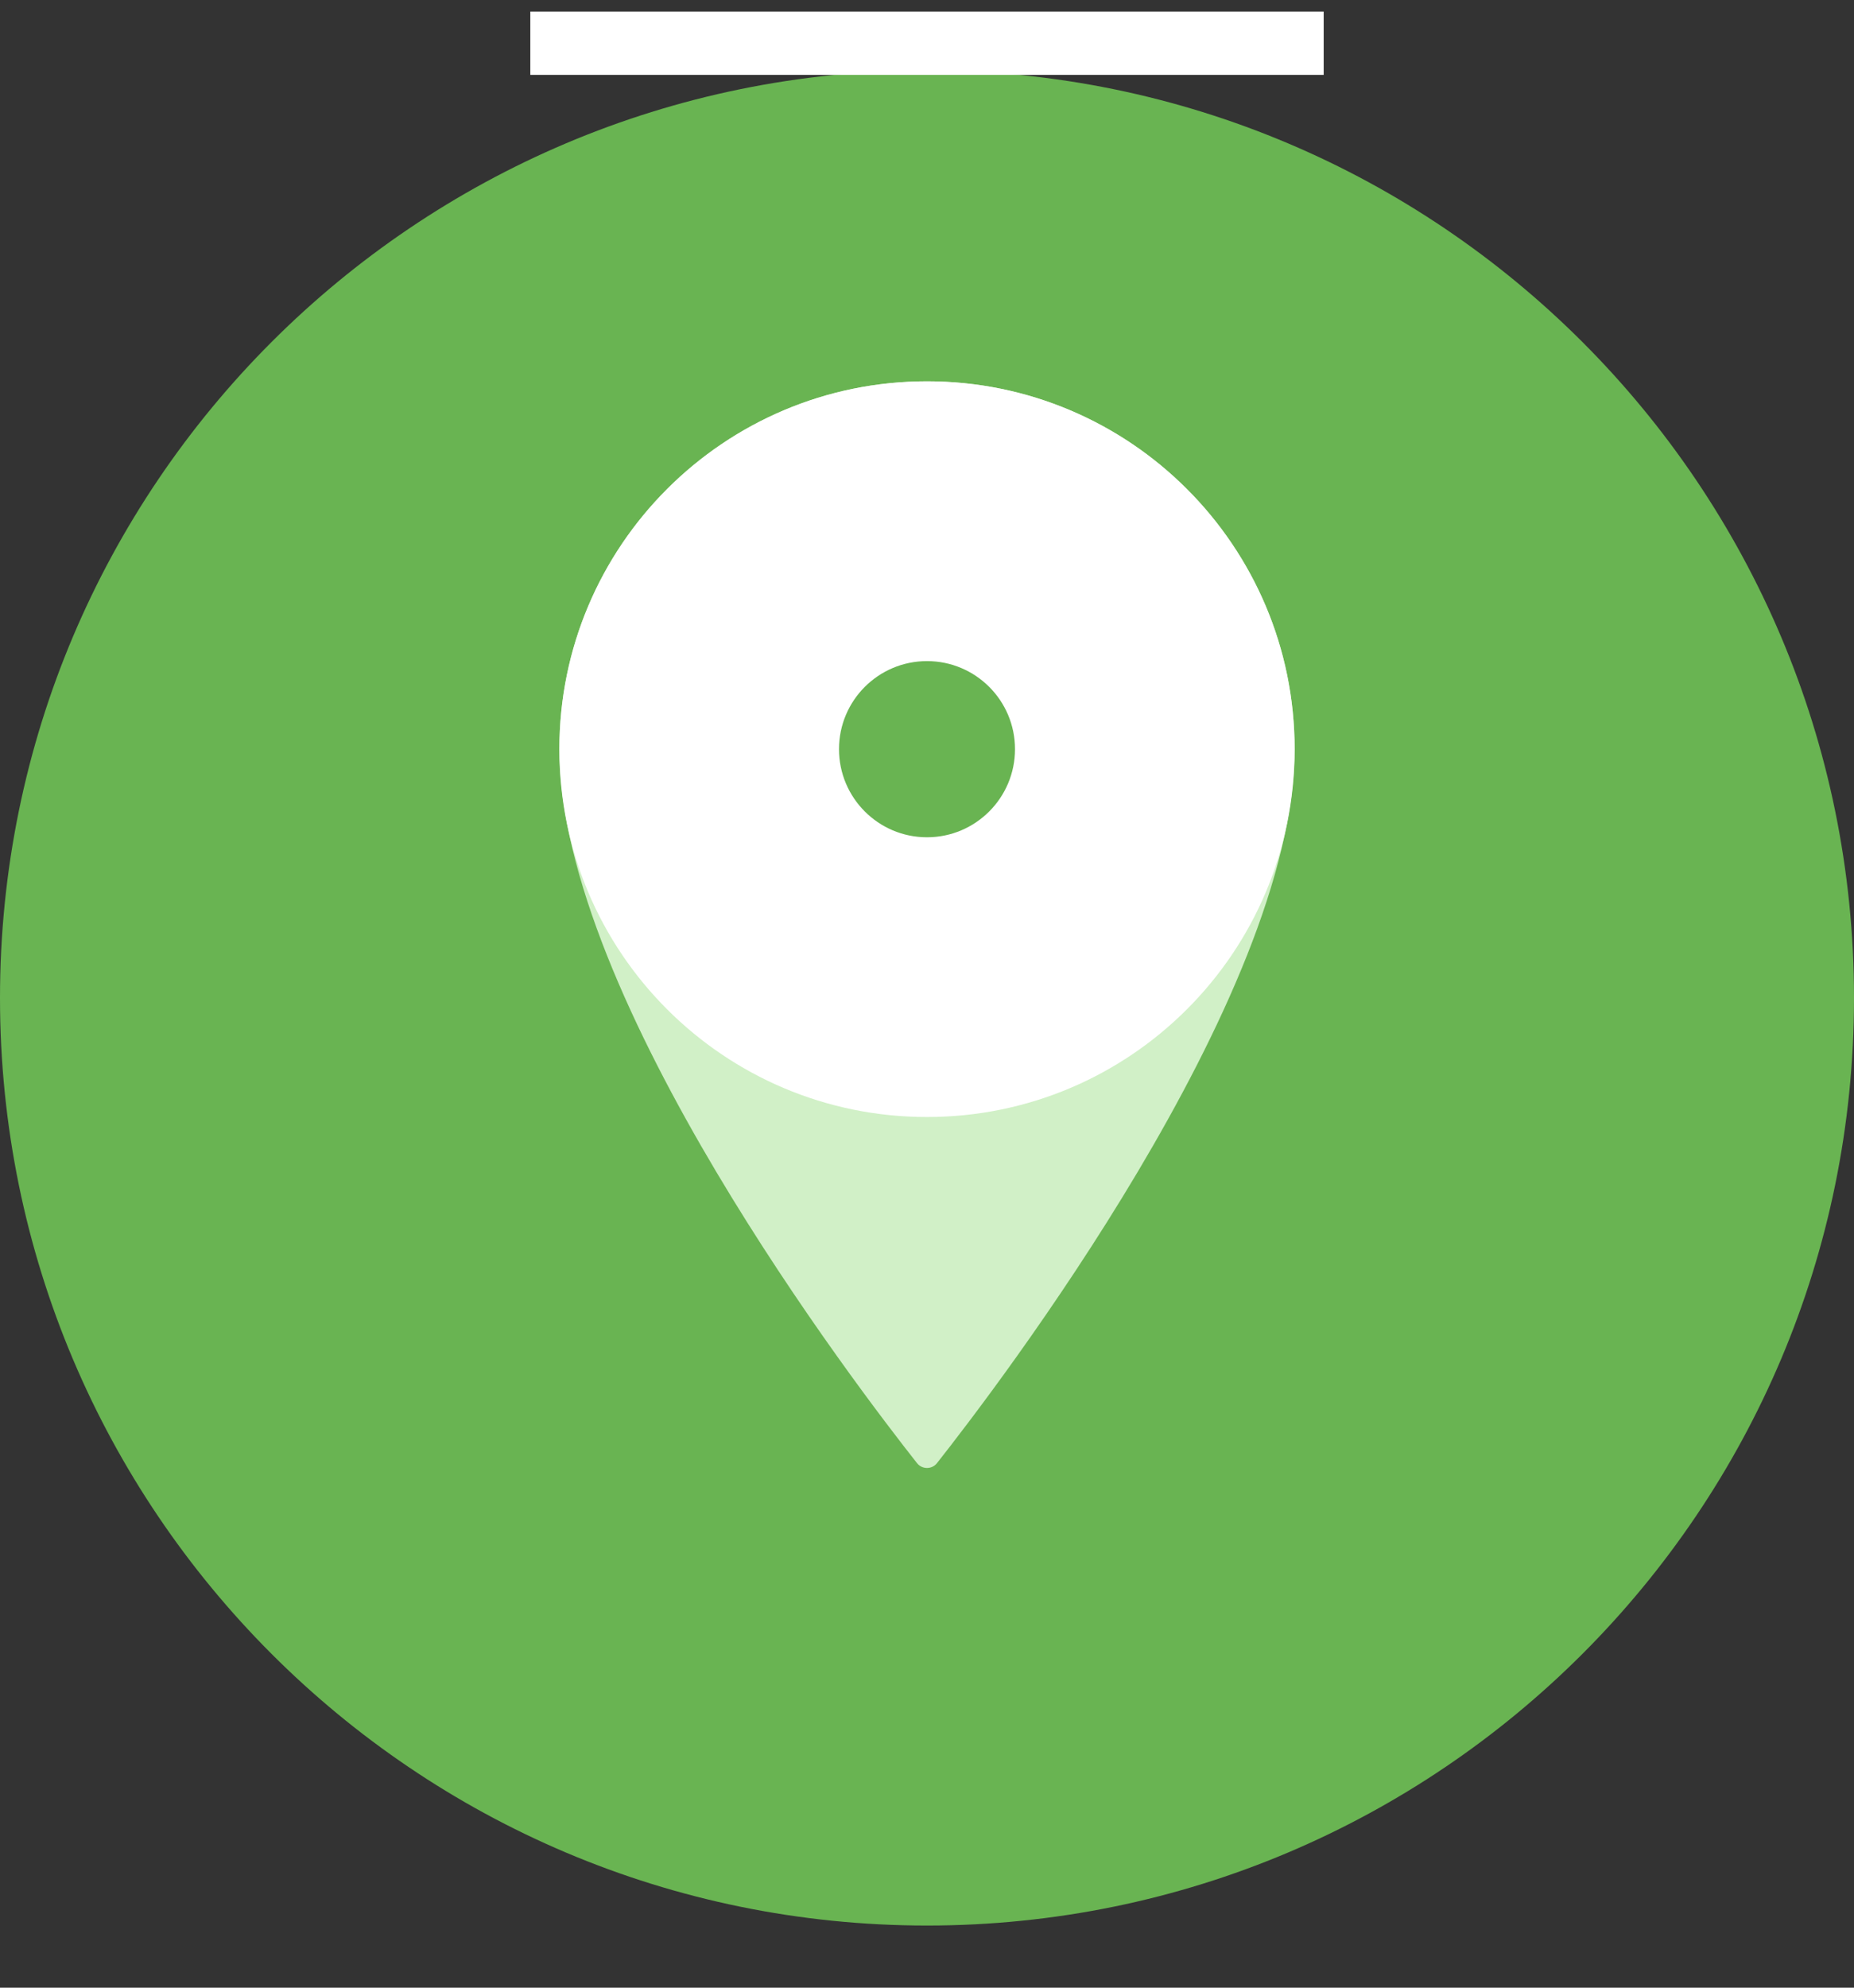 <?xml version="1.0" encoding="UTF-8"?>
<svg width="28px" height="30px" viewBox="0 0 28 30" version="1.1" xmlns="http://www.w3.org/2000/svg" xmlns:xlink="http://www.w3.org/1999/xlink">
    <rect x="0" y="0" width="28" height="30" fill="#333333" stroke="none"/>
    <!-- Generator: Sketch 61 (89581) - https://sketch.com -->
    <title>定位</title>
    <desc>Created with Sketch.</desc>
    <g id="页面-1" stroke="none" stroke-width="1" fill="none" fill-rule="evenodd">
        <g id="邀约后分享详情" transform="translate(-70, -895)" fill-rule="nonzero">
            <g id="定位" transform="translate(68, 894)">
                <rect id="矩形" fill="#000000" opacity="0" x="0" y="0" width="32" height="32"></rect>
                <path d="M2,16.062 C2,23.794 8.268,30.062 16,30.062 C23.732,30.062 30,23.794 30,16.062 C30,8.331 23.732,2.062 16,2.062 C8.268,2.062 2,8.331 2,16.062 Z" id="路径" fill="#69B452"></path>
                <path d="M21.552,12.307 C21.552,16.069 17.035,21.963 16.15,23.084 C16.114,23.13 16.058,23.156 16,23.156 C15.942,23.156 15.886,23.13 15.85,23.084 C14.965,21.964 10.448,16.069 10.448,12.307 C10.448,9.241 12.934,6.755 16,6.755 C19.066,6.755 21.552,9.241 21.552,12.307 L21.552,12.307 Z" id="路径" fill="#D1F0C7"></path>
                <path d="M10.448,12.307 C10.448,15.374 12.934,17.859 16,17.859 C19.066,17.859 21.552,15.374 21.552,12.307 C21.552,9.241 19.066,6.755 16,6.755 C12.934,6.755 10.448,9.241 10.448,12.307 Z" id="路径" fill="#FFFFFF"></path>
                <path d="M14.671,12.307 C14.671,13.041 15.266,13.637 16,13.637 C16.734,13.637 17.329,13.041 17.329,12.307 C17.329,11.573 16.734,10.978 16,10.978 C15.266,10.978 14.671,11.573 14.671,12.307 L14.671,12.307 Z" id="路径" fill="#69B452"></path>
                <polygon id="路径" fill="#FFFFFF" points="10.009 1.175 21.991 1.175 21.991 2.13 10.009 2.13"></polygon>
            </g>
        </g>
    </g>
</svg>